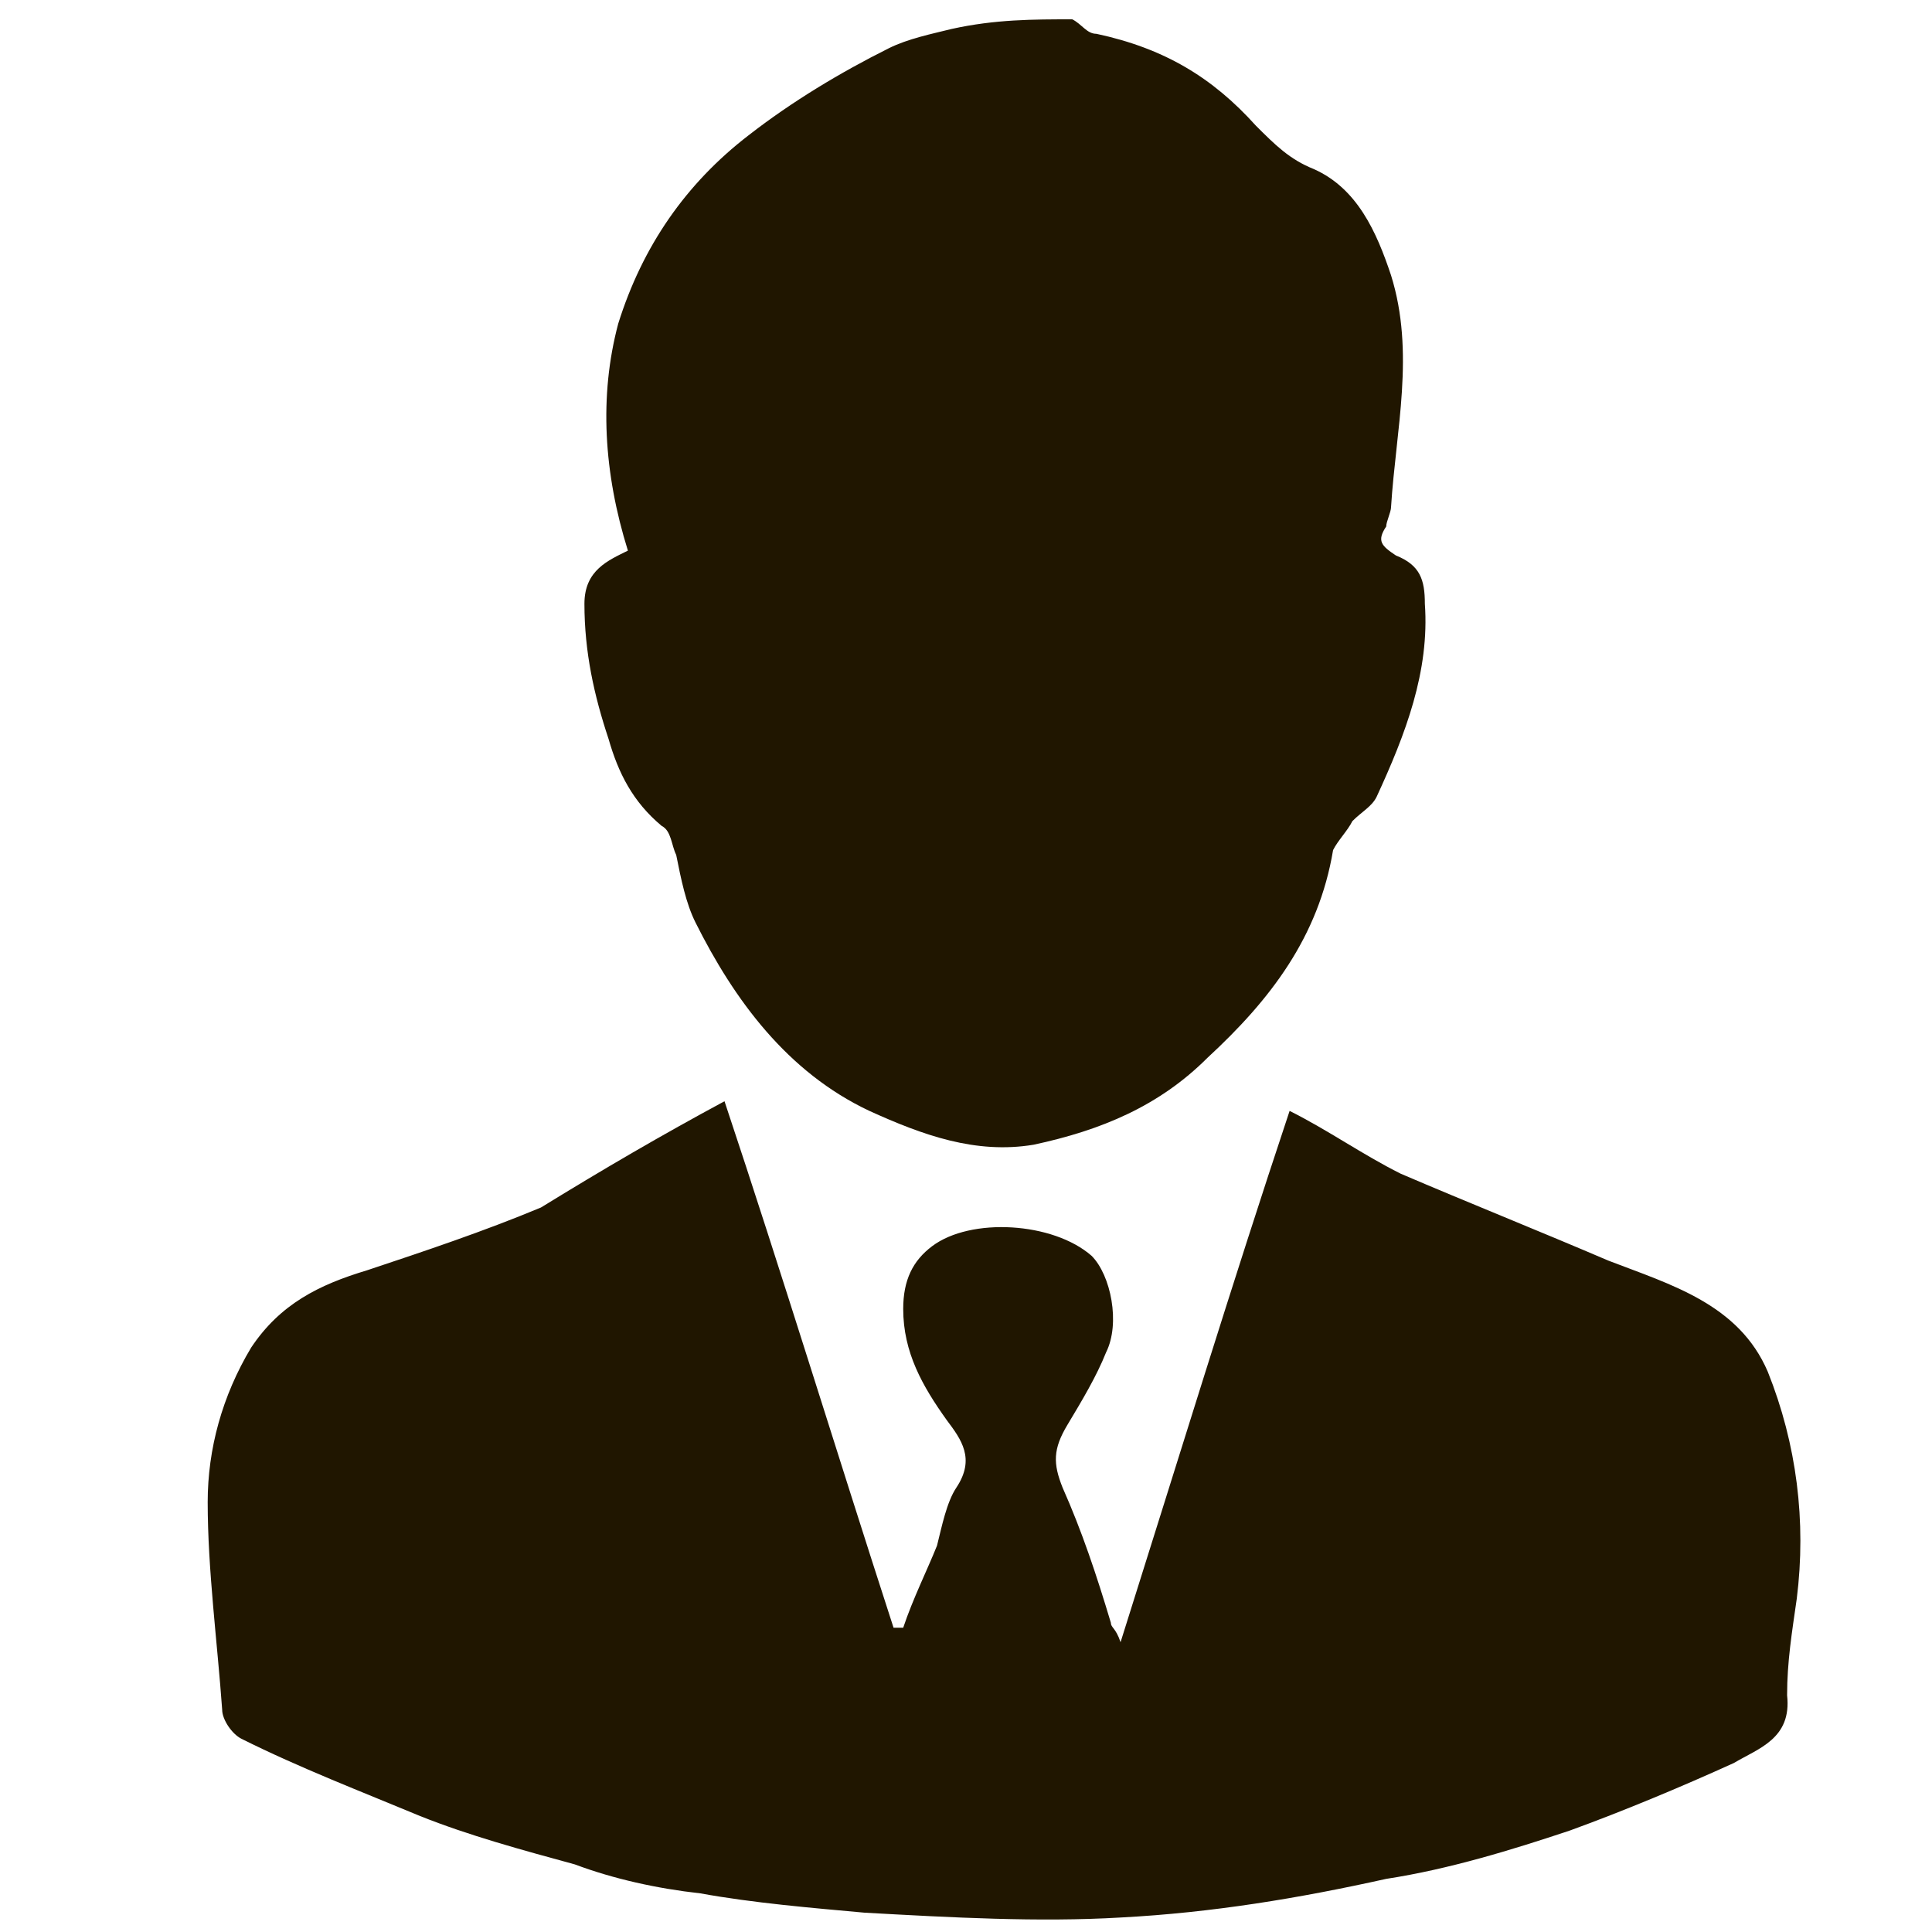 <?xml version="1.0" encoding="utf-8"?>
<!-- Generator: Adobe Illustrator 23.0.1, SVG Export Plug-In . SVG Version: 6.00 Build 0)  -->
<svg version="1.1" id="Слой_1" xmlns="http://www.w3.org/2000/svg" xmlns:xlink="http://www.w3.org/1999/xlink" x="0px" y="0px"
	 viewBox="0 0 40 40" style="enable-background:new 0 0 40 40;" xml:space="preserve">
<style type="text/css">
	.st0{fill:#201600;}
	.st1{fill:#638F56;}
</style>
<g>
	<path class="st0" d="M-219.5,0.3c2.4,0.1,4.4,0.4,6,2c0.6,0.6,0.9,1.3,1.4,2c0.4,0.6,0.8,1.4,1.3,1.9c2.1,1.9,2.4,4.3,1.5,6.7
		c-0.9,2.5-2.4,4.7-4.5,6.3c-0.5,0.4-0.8,1-1.3,1.4c-2.4,2.4-1,0.9-2.6,2.5c-0.1,0.1-0.6,0.6-1.1,0.7c-0.1,0-0.4,0-0.7,0
		c-0.1,0-0.2,0-0.3-0.1c-0.1,0-0.1-0.1-0.3-0.2c-0.2-0.1-0.2-0.1-0.3-0.2c0,0-0.2-0.1-0.5-0.3c-0.5-0.4-2.5-2.5-3-3.1
		c-0.4-0.4-0.7-0.7-1.1-1c-2.3-2-3.9-4.3-4.5-7.3c-0.4-2.1,0-3.9,1.7-5.4c0.5-0.5,1-1.1,1.3-1.8c1-2.5,3-3.7,5.6-4.1
		C-220.4,0.4-219.8,0.3-219.5,0.3z M-218.4,16.7c0.5,0.1,0.9,0.2,1.3,0.2c5.6,0.5,8-3.5,7.4-7.6c-0.2-1.7-1.1-2.3-2.7-2
		c-0.2,0-0.3,0.1-0.5,0.2c-1.2,0.5-1.9,1.4-2.3,2.6C-216.2,12.3-216.9,14.6-218.4,16.7z M-220.3,16.7c-0.3-0.5-0.6-0.9-0.8-1.4
		c-0.8-1.7-1.5-3.4-2.2-5.2c-0.5-1.2-1.2-2.2-2.5-2.7c-1.6-0.6-2.8,0-3.1,1.7c-0.4,2.4,0.1,4.7,2,6.3C-225,17-222.7,17.2-220.3,16.7
		z M-217,12.6c0.1-0.2,0.3-0.4,0.4-0.7c0.2-0.7,0.4-1.5,0.5-2.2c0.2-1.5,1-2.5,2.4-2.9c0.1,0,0.1-0.1,0.2-0.1c-1.8,0.2-2.8,1.3-3,3
		C-216.7,10.6-216.8,11.6-217,12.6z M-225.1,6.7c0.1,0.1,0.3,0.1,0.4,0.2c1.2,0.4,1.9,1.2,2.1,2.4c0.1,0.6,0.2,1.2,0.3,1.7
		c0.1,0.6,0.4,1.1,0.6,1.7c-0.1-1.1-0.3-2.2-0.4-3.2C-222.5,7.7-223.4,6.9-225.1,6.7z M-217.5,21.8c-0.7-0.5-3.1-0.5-3.8,0
		C-219.9,21.8-218.7,21.8-217.5,21.8z M-214.4,3.9c0.4,1.3,1.7,2.2,3.1,2.2C-212.6,5.7-213.8,5.2-214.4,3.9z M-222.2,21.2
		c-0.3-1.5,0.7-2.5,1.6-3.5C-222.1,18.8-222.7,20-222.2,21.2z M-218.1,17.6c0.5,0.6,1,1.1,1.3,1.7c0.3,0.6,0.4,1.3,0.5,1.8
		C-215.9,20.1-216.5,18.7-218.1,17.6z M-227.2,6.1c1.4-0.2,2.5-0.7,3-2.1C-224.9,5.2-226,5.7-227.2,6.1z M-220.4,10.9
		c0,0.1,0,0.1,0,0.2c0.7,0,1.4,0,2.1,0c0-0.1,0-0.1,0-0.2C-219,10.9-219.7,10.9-220.4,10.9z M-214.6,19c-0.8-0.2-1.5-0.4-2.2-0.6
		c0.2,0.3,0.4,0.5,0.5,0.7C-215.9,18.7-215.3,19.2-214.6,19z M-221.9,18.4c-0.7,0.2-1.4,0.4-2.1,0.5
		C-223.2,18.9-222.4,19.1-221.9,18.4z M-216.1,6.2c0,0,0.1,0.1,0.1,0.1c-0.7,0.4-1.3,0.9-1.6,1.6c0,0-0.1-0.1-0.1-0.1
		C-217.2,7.3-216.6,6.8-216.1,6.2z M-222.4,6.5c0.6,0.7,1,1.3,1.5,1.9C-221.1,7.6-221.6,7-222.4,6.5z"/>
	<path class="st0" d="M-225,23.4c1.1,3.5,2.2,7,3.4,10.5c0.1,0,0.1,0,0.2,0c0.2-0.6,0.4-1.1,0.6-1.7c0.1-0.4,0.2-0.9,0.4-1.2
		c0.3-0.5,0.1-0.9-0.2-1.4c-0.4-0.7-0.8-1.4-0.9-2.3c0-0.6,0.2-0.9,0.6-1.2c0.8-0.6,2.5-0.5,3.2,0.2c0.4,0.4,0.6,1.3,0.3,2
		c-0.2,0.5-0.5,1-0.8,1.5c-0.3,0.4-0.3,0.8-0.1,1.3c0.4,0.9,0.6,1.8,0.9,2.7c0,0.1,0.1,0.1,0.2,0.4c1.2-3.6,2.3-7.1,3.4-10.7
		c0.8,0.4,1.5,0.9,2.2,1.2c1.4,0.6,2.8,1.2,4.2,1.7c1.3,0.5,2.6,0.9,3.2,2.2c0.6,1.4,0.8,3,0.6,4.5c-0.1,0.6-0.2,1.3-0.2,1.9
		c0.1,0.9-0.5,1.1-1.1,1.3c-1.1,0.5-2.2,1-3.3,1.4c-1.2,0.4-2.4,0.7-3.7,1c-1.8,0.3-3.5,0.7-5.3,0.8c-1.7,0.1-3.4,0-5.1-0.1
		c-1.1-0.1-2.2-0.2-3.3-0.4c-0.9-0.1-1.7-0.3-2.6-0.5c-1.1-0.3-2.1-0.6-3.1-0.9c-1.2-0.5-2.4-1-3.5-1.6c-0.2-0.1-0.4-0.4-0.4-0.6
		c-0.1-1.4-0.3-2.8-0.3-4.2c0-1.1,0.3-2.2,0.9-3.1c0.5-0.9,1.3-1.3,2.3-1.6c1.2-0.4,2.4-0.8,3.5-1.3
		C-227.4,24.8-226.3,24.1-225,23.4z"/>
</g>
<g>
	<path class="st1" d="M-161.8,23.6c1,0.5,2.1,0.9,3.2,0.7c1.3-0.2,2.5-0.7,3.4-1.7c0.4-0.4,0.8-0.9,1.2-1.4c1.8,0.2,3.6,0.7,5.4,1.1
		c0-0.1,0-0.3,0-0.4c-0.1-2-0.1-4-0.2-6c-0.1-2.6-0.4-5.3-1.1-7.8c-0.4-1.5-0.9-2.9-1.8-4.1c-1-1.3-2.4-1.9-4-2
		c-0.3,0-0.6-0.1-0.8-0.3c-0.5-0.6-1.2-0.8-2-0.9c-0.1,0-0.2,0-0.3-0.1h-1.7c-0.5,0.1-0.9,0.2-1.4,0.2c-2.3,0.5-4.1,1.8-5.3,3.8
		c-1,1.6-1.6,3.4-2,5.2c-0.5,2-0.7,4.1-0.8,6.2c-0.1,1.9-0.1,3.9-0.2,5.8c0,0.1,0,0.2,0,0.4c1.9-0.4,3.8-0.9,5.7-1.1
		C-163.8,22.2-162.9,23.1-161.8,23.6z"/>
	<path class="st1" d="M-144,28.6c-0.6-1.4-1.9-1.8-3.2-2.2c-1.4-0.5-2.8-1.1-4.1-1.7c-0.8-0.3-1.5-0.8-2.2-1.2
		c-0.4,1.3-0.8,2.5-1.2,3.8c-0.8-0.3-1.6-0.4-2.5-0.6c-0.1-0.1-0.1-0.2-0.2-0.3c-0.7-0.7-2.4-0.8-3.2-0.2c-0.2,0.1-0.3,0.3-0.4,0.4
		c-0.9,0.1-1.8,0.2-2.6,0.5c-0.4-1.2-0.8-2.4-1.2-3.6c-1.3,0.7-2.4,1.4-3.6,1.9c-1.1,0.5-2.3,0.9-3.5,1.2c-0.9,0.3-1.7,0.7-2.3,1.6
		c-0.6,0.9-0.9,2-0.9,3.1c0,1.4,0.2,2.8,0.3,4.1c0,0.2,0.2,0.5,0.4,0.6c1.2,0.5,2.3,1.1,3.5,1.5c1,0.4,2,0.7,3.1,0.9
		c0.8,0.2,1.7,0.4,2.5,0.5c1.1,0.2,2.2,0.4,3.3,0.4c1.7,0.1,3.4,0.2,5,0.1c1.8-0.1,3.5-0.5,5.2-0.8c1.2-0.2,2.5-0.6,3.6-1
		c1.1-0.4,2.2-0.9,3.3-1.4c0.5-0.3,1.1-0.5,1.1-1.3c0-0.6,0.1-1.3,0.2-1.9C-143.2,31.6-143.4,30-144,28.6z"/>
</g>
<g>
	<path class="st1" d="M-98.4,0.4c0.2,0.1,0.3,0.3,0.5,0.3c1.3,0.2,2.4,0.9,3.3,1.9c0.4,0.4,0.7,0.7,1.2,0.9c0.9,0.4,1.3,1.3,1.6,2.2
		c0.5,1.6,0.1,3.2,0,4.8c0,0.1-0.1,0.3-0.1,0.4c-0.2,0.3-0.1,0.4,0.2,0.6c0.5,0.2,0.6,0.5,0.6,1c0.1,1.4-0.4,2.7-1,4
		c-0.1,0.2-0.3,0.3-0.5,0.5c-0.1,0.2-0.3,0.4-0.4,0.6c-0.3,1.8-1.3,3.1-2.6,4.3c-1,1-2.2,1.5-3.6,1.8c-1.2,0.2-2.3-0.2-3.4-0.7
		c-1.7-0.8-2.8-2.3-3.6-3.9c-0.2-0.4-0.3-0.9-0.4-1.4c-0.1-0.2-0.1-0.5-0.3-0.6c-0.6-0.5-0.9-1.1-1.1-1.8c-0.3-0.9-0.5-1.8-0.5-2.8
		c0-0.7,0.5-0.9,0.9-1.1c-0.5-1.6-0.6-3.2-0.2-4.7c0.5-1.6,1.4-2.9,2.7-3.9c0.9-0.7,1.9-1.3,2.9-1.8c0.4-0.2,0.9-0.3,1.3-0.4
		C-100,0.4-99.2,0.4-98.4,0.4z"/>
	<path class="st1" d="M-105.6,22.8c1.2,3.6,2.3,7.2,3.5,10.9c0.1,0,0.1,0,0.2,0c0.2-0.6,0.5-1.2,0.7-1.7c0.1-0.4,0.2-0.9,0.4-1.2
		c0.4-0.6,0.1-1-0.2-1.4c-0.5-0.7-0.9-1.4-0.9-2.3c0-0.6,0.2-1,0.6-1.3c0.8-0.6,2.5-0.5,3.3,0.2c0.4,0.4,0.6,1.4,0.3,2
		c-0.2,0.5-0.5,1-0.8,1.5c-0.3,0.5-0.3,0.8-0.1,1.3c0.4,0.9,0.7,1.8,1,2.8c0,0.1,0.1,0.1,0.2,0.4c1.2-3.8,2.3-7.4,3.5-11
		c0.8,0.4,1.5,0.9,2.3,1.3c1.4,0.6,2.9,1.2,4.3,1.8c1.3,0.5,2.7,0.9,3.3,2.3c0.6,1.5,0.8,3.1,0.6,4.7c-0.1,0.7-0.2,1.3-0.2,2
		c0.1,0.9-0.6,1.1-1.1,1.4c-1.1,0.5-2.3,1-3.4,1.4c-1.2,0.4-2.5,0.8-3.8,1c-1.8,0.4-3.6,0.7-5.5,0.8c-1.7,0.1-3.5,0-5.3-0.1
		c-1.1-0.1-2.3-0.2-3.4-0.4c-0.9-0.1-1.8-0.3-2.6-0.6c-1.1-0.3-2.2-0.6-3.2-1c-1.2-0.5-2.5-1-3.7-1.6c-0.2-0.1-0.4-0.4-0.4-0.6
		c-0.1-1.4-0.3-2.9-0.3-4.3c0-1.1,0.3-2.2,0.9-3.2c0.6-0.9,1.4-1.3,2.4-1.6c1.2-0.4,2.4-0.8,3.6-1.3
		C-108.1,24.2-106.9,23.5-105.6,22.8z"/>
</g>
<g>
	<path class="st0" d="M-41.2,23.5c1,0.5,2.1,0.9,3.2,0.7c1.3-0.2,2.5-0.7,3.4-1.7c0.4-0.4,0.8-0.9,1.2-1.4c1.8,0.2,3.6,0.7,5.4,1.1
		c0-0.1,0-0.3,0-0.4c-0.1-2-0.1-4-0.2-6c-0.1-2.6-0.4-5.3-1.1-7.8c-0.4-1.5-0.9-2.9-1.8-4.1c-1-1.3-2.4-1.9-4-2
		c-0.3,0-0.6-0.1-0.8-0.3c-0.5-0.6-1.2-0.8-2-0.9c-0.1,0-0.2,0-0.3-0.1h-1.7c-0.5,0.1-0.9,0.2-1.4,0.2c-2.3,0.5-4.1,1.8-5.3,3.8
		c-1,1.6-1.6,3.4-2,5.2c-0.5,2-0.7,4.1-0.8,6.2c-0.1,1.9-0.1,3.9-0.2,5.8c0,0.1,0,0.2,0,0.4c1.9-0.4,3.8-0.9,5.7-1.1
		C-43.2,22.1-42.3,22.9-41.2,23.5z"/>
	<path class="st0" d="M-23.4,28.5c-0.6-1.4-1.9-1.8-3.2-2.2c-1.4-0.5-2.8-1.1-4.1-1.7c-0.8-0.3-1.5-0.8-2.2-1.2
		c-0.4,1.3-0.8,2.5-1.2,3.8c-0.8-0.3-1.6-0.4-2.5-0.6c-0.1-0.1-0.1-0.2-0.2-0.3c-0.7-0.7-2.4-0.8-3.2-0.2c-0.2,0.1-0.3,0.3-0.4,0.4
		c-0.9,0.1-1.8,0.2-2.6,0.5c-0.4-1.2-0.8-2.4-1.2-3.6c-1.3,0.7-2.4,1.4-3.6,1.9c-1.1,0.5-2.3,0.9-3.5,1.2c-0.9,0.3-1.7,0.7-2.3,1.6
		c-0.6,0.9-0.9,2-0.9,3.1c0,1.4,0.2,2.8,0.3,4.1c0,0.2,0.2,0.5,0.4,0.6c1.2,0.5,2.3,1.1,3.5,1.5c1,0.4,2,0.7,3.1,0.9
		c0.8,0.2,1.7,0.4,2.5,0.5c1.1,0.2,2.2,0.4,3.3,0.4c1.7,0.1,3.4,0.2,5,0.1c1.8-0.1,3.5-0.5,5.2-0.8c1.2-0.2,2.5-0.6,3.6-1
		c1.1-0.4,2.2-0.9,3.3-1.4c0.5-0.3,1.1-0.5,1.1-1.3c0-0.6,0.1-1.3,0.2-1.9C-22.6,31.4-22.8,29.9-23.4,28.5z"/>
</g>
<g>
	<path class="st0" d="M22.2,0.4c0.2,0.1,0.3,0.3,0.5,0.3C24.1,1,25.1,1.6,26,2.6c0.4,0.4,0.7,0.7,1.2,0.9c0.9,0.4,1.3,1.3,1.6,2.2
		c0.5,1.6,0.1,3.2,0,4.8c0,0.1-0.1,0.3-0.1,0.4c-0.2,0.3-0.1,0.4,0.2,0.6c0.5,0.2,0.6,0.5,0.6,1c0.1,1.4-0.4,2.7-1,4
		c-0.1,0.2-0.3,0.3-0.5,0.5c-0.1,0.2-0.3,0.4-0.4,0.6c-0.3,1.8-1.3,3.1-2.6,4.3c-1,1-2.2,1.5-3.6,1.8c-1.2,0.2-2.3-0.2-3.4-0.7
		c-1.7-0.8-2.8-2.3-3.6-3.9c-0.2-0.4-0.3-0.9-0.4-1.4c-0.1-0.2-0.1-0.5-0.3-0.6c-0.6-0.5-0.9-1.1-1.1-1.8c-0.3-0.9-0.5-1.8-0.5-2.8
		c0-0.7,0.5-0.9,0.9-1.1c-0.5-1.6-0.6-3.2-0.2-4.7c0.5-1.6,1.4-2.9,2.7-3.9c0.9-0.7,1.9-1.3,2.9-1.8c0.4-0.2,0.9-0.3,1.3-0.4
		C20.6,0.4,21.4,0.4,22.2,0.4z"/>
	<path class="st0" d="M15,22.8c1.2,3.6,2.3,7.2,3.5,10.9c0.1,0,0.1,0,0.2,0c0.2-0.6,0.5-1.2,0.7-1.7c0.1-0.4,0.2-0.9,0.4-1.2
		c0.4-0.6,0.1-1-0.2-1.4c-0.5-0.7-0.9-1.4-0.9-2.3c0-0.6,0.2-1,0.6-1.3c0.8-0.6,2.5-0.5,3.3,0.2c0.4,0.4,0.6,1.4,0.3,2
		c-0.2,0.5-0.5,1-0.8,1.5c-0.3,0.5-0.3,0.8-0.1,1.3c0.4,0.9,0.7,1.8,1,2.8c0,0.1,0.1,0.1,0.2,0.4c1.2-3.8,2.3-7.4,3.5-11
		c0.8,0.4,1.5,0.9,2.3,1.3c1.4,0.6,2.9,1.2,4.3,1.8c1.3,0.5,2.7,0.9,3.3,2.3c0.6,1.5,0.8,3.1,0.6,4.7c-0.1,0.7-0.2,1.3-0.2,2
		c0.1,0.9-0.6,1.1-1.1,1.4c-1.1,0.5-2.3,1-3.4,1.4c-1.2,0.4-2.5,0.8-3.8,1c-1.8,0.4-3.6,0.7-5.5,0.8c-1.7,0.1-3.5,0-5.3-0.1
		c-1.1-0.1-2.3-0.2-3.4-0.4c-0.9-0.1-1.8-0.3-2.6-0.6c-1.1-0.3-2.2-0.6-3.2-1c-1.2-0.5-2.5-1-3.7-1.6c-0.2-0.1-0.4-0.4-0.4-0.6
		c-0.1-1.4-0.3-2.9-0.3-4.3c0-1.1,0.3-2.2,0.9-3.2c0.6-0.9,1.4-1.3,2.4-1.6c1.2-0.4,2.4-0.8,3.6-1.3C12.5,24.2,13.7,23.5,15,22.8z"
		/>
</g>
</svg>

